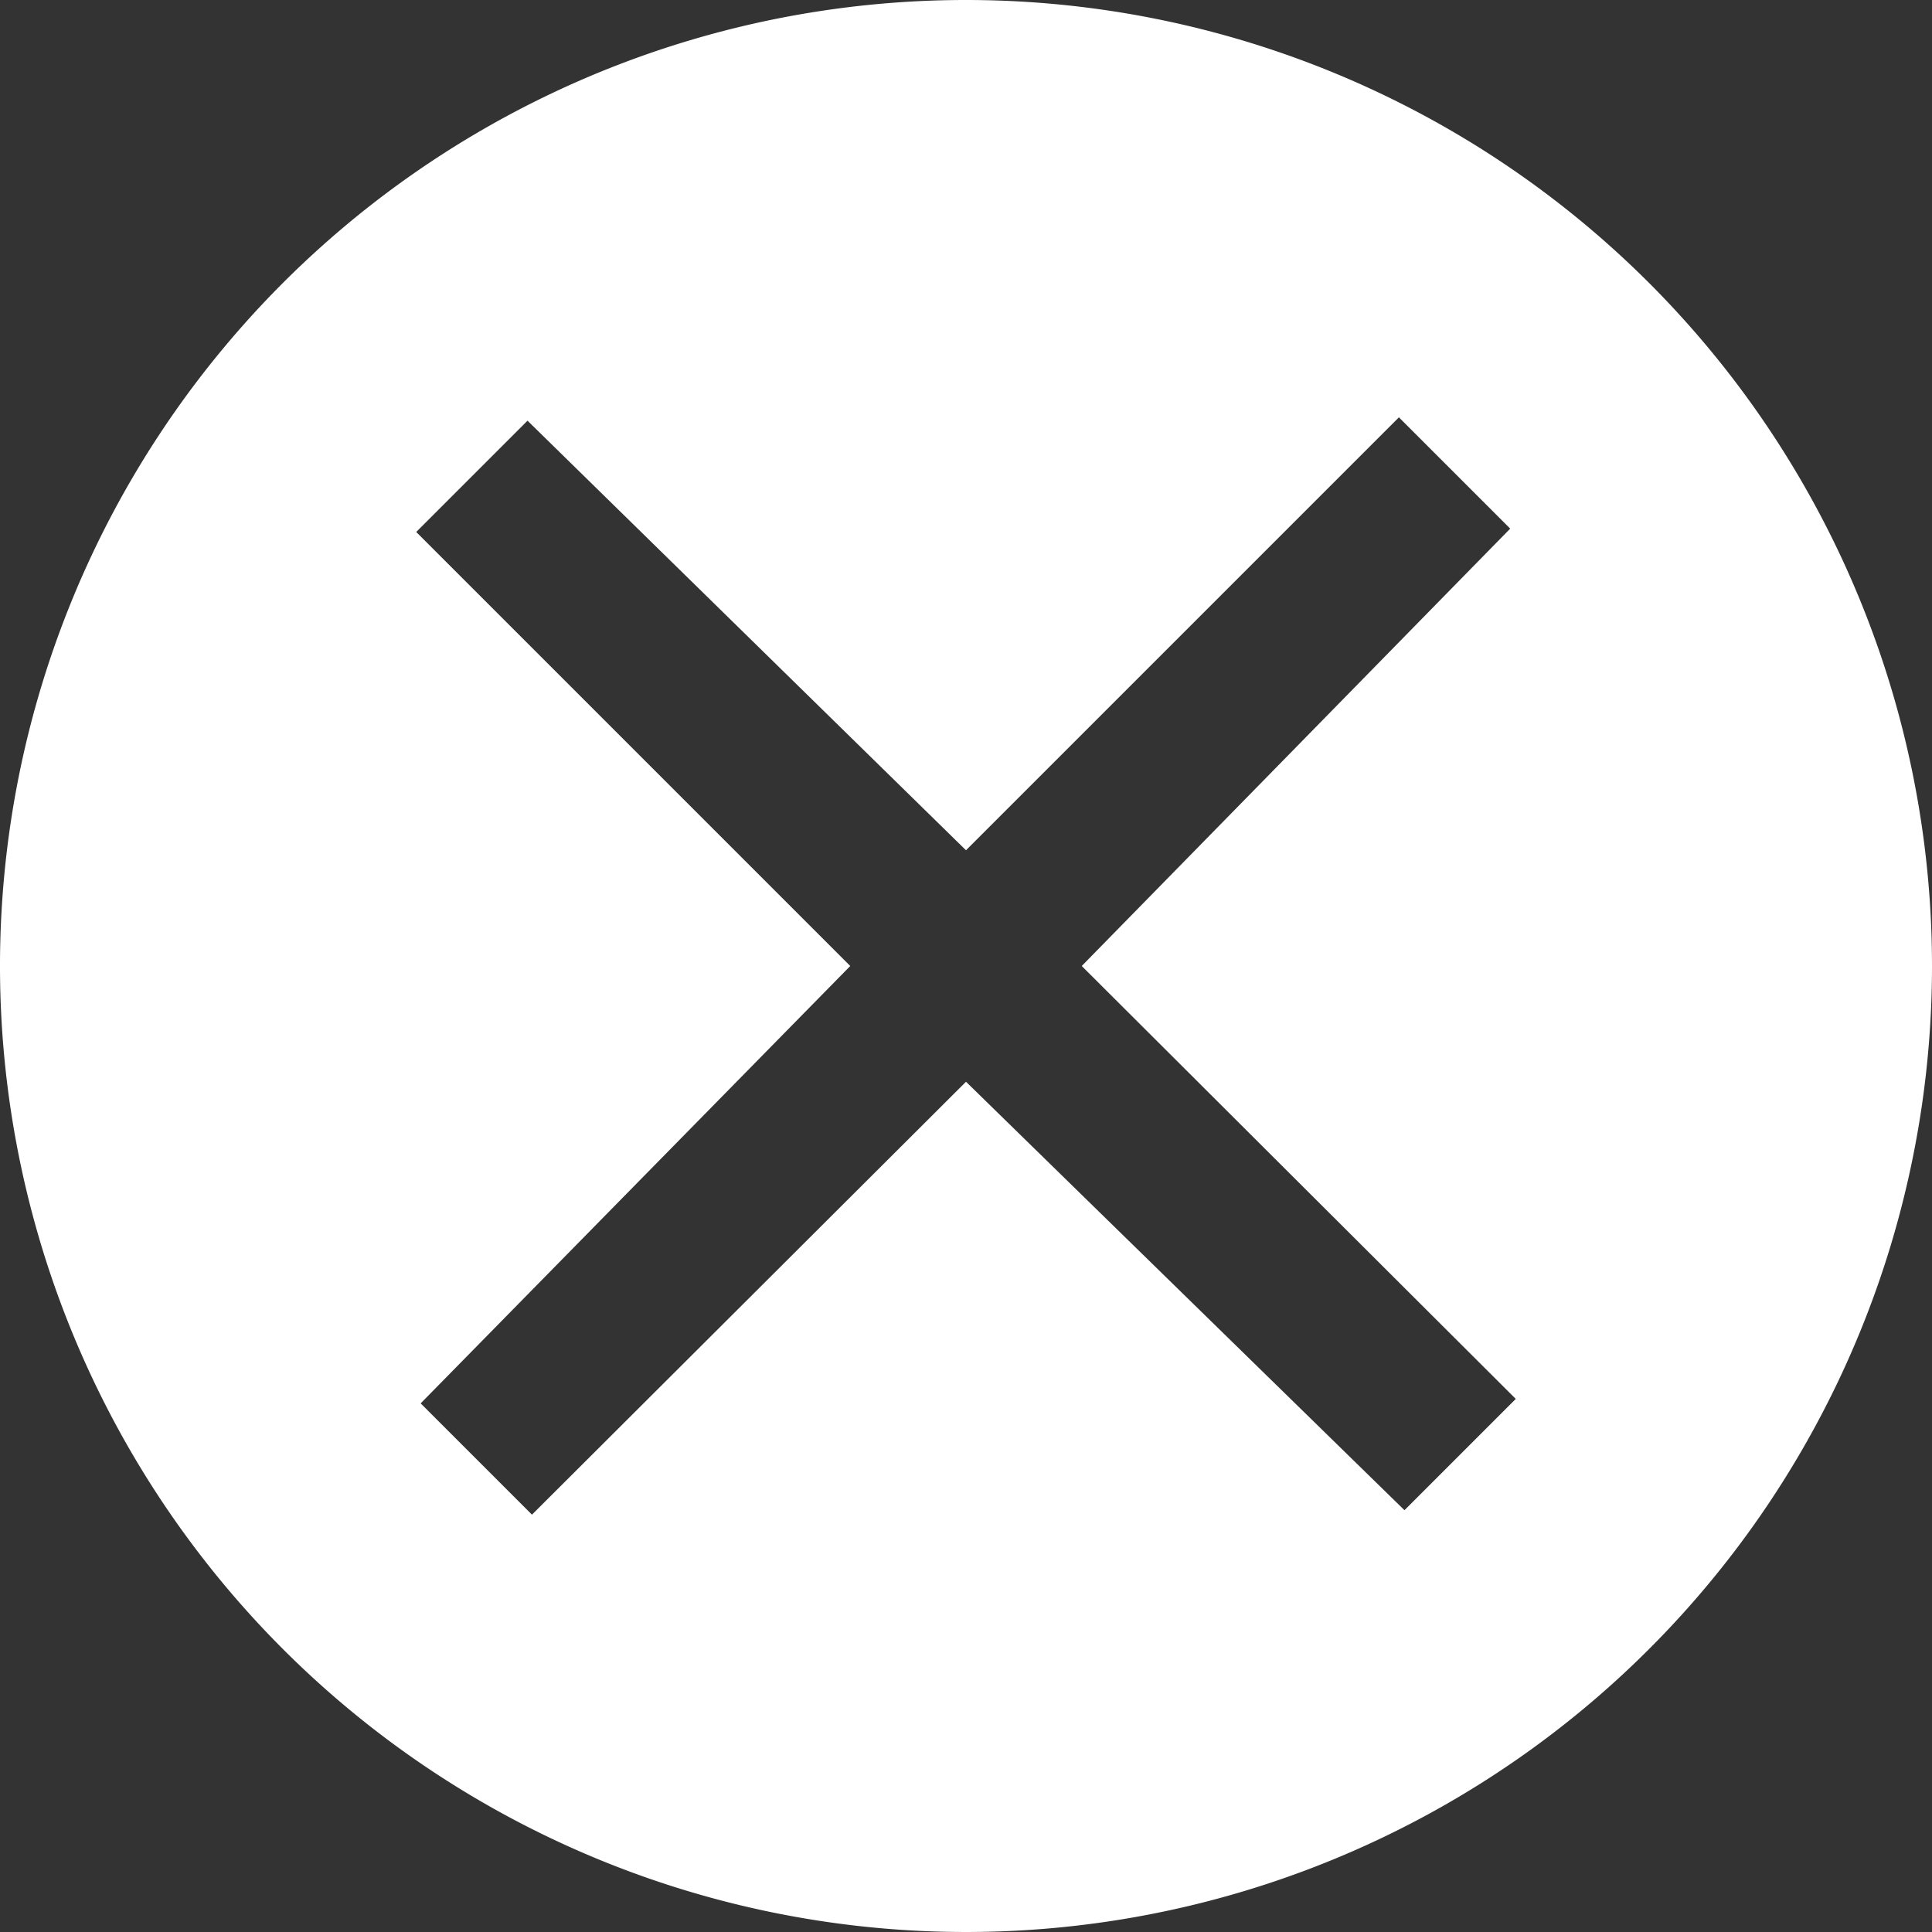 <svg xmlns="http://www.w3.org/2000/svg" viewBox="0 0 17.36 17.36"><rect x="0" y="0" width="17.36" height="17.36" fill="#333333" stroke="none"/><defs><style>.cls-1{fill:#fff;}</style></defs><title>close</title><g id="Layer_2" data-name="Layer 2"><g id="Layer_1-2" data-name="Layer 1"><path class="cls-1" d="M8.68,0a8.68,8.68,0,1,0,8.68,8.68A8.68,8.68,0,0,0,8.68,0Zm4.94,12.57-1,1L8.68,9.72,4.78,13.61l-1-1L7.64,8.68,3.74,4.78l1-1L8.68,7.64l3.89-3.89,1,1L9.72,8.68Z"/></g></g></svg>